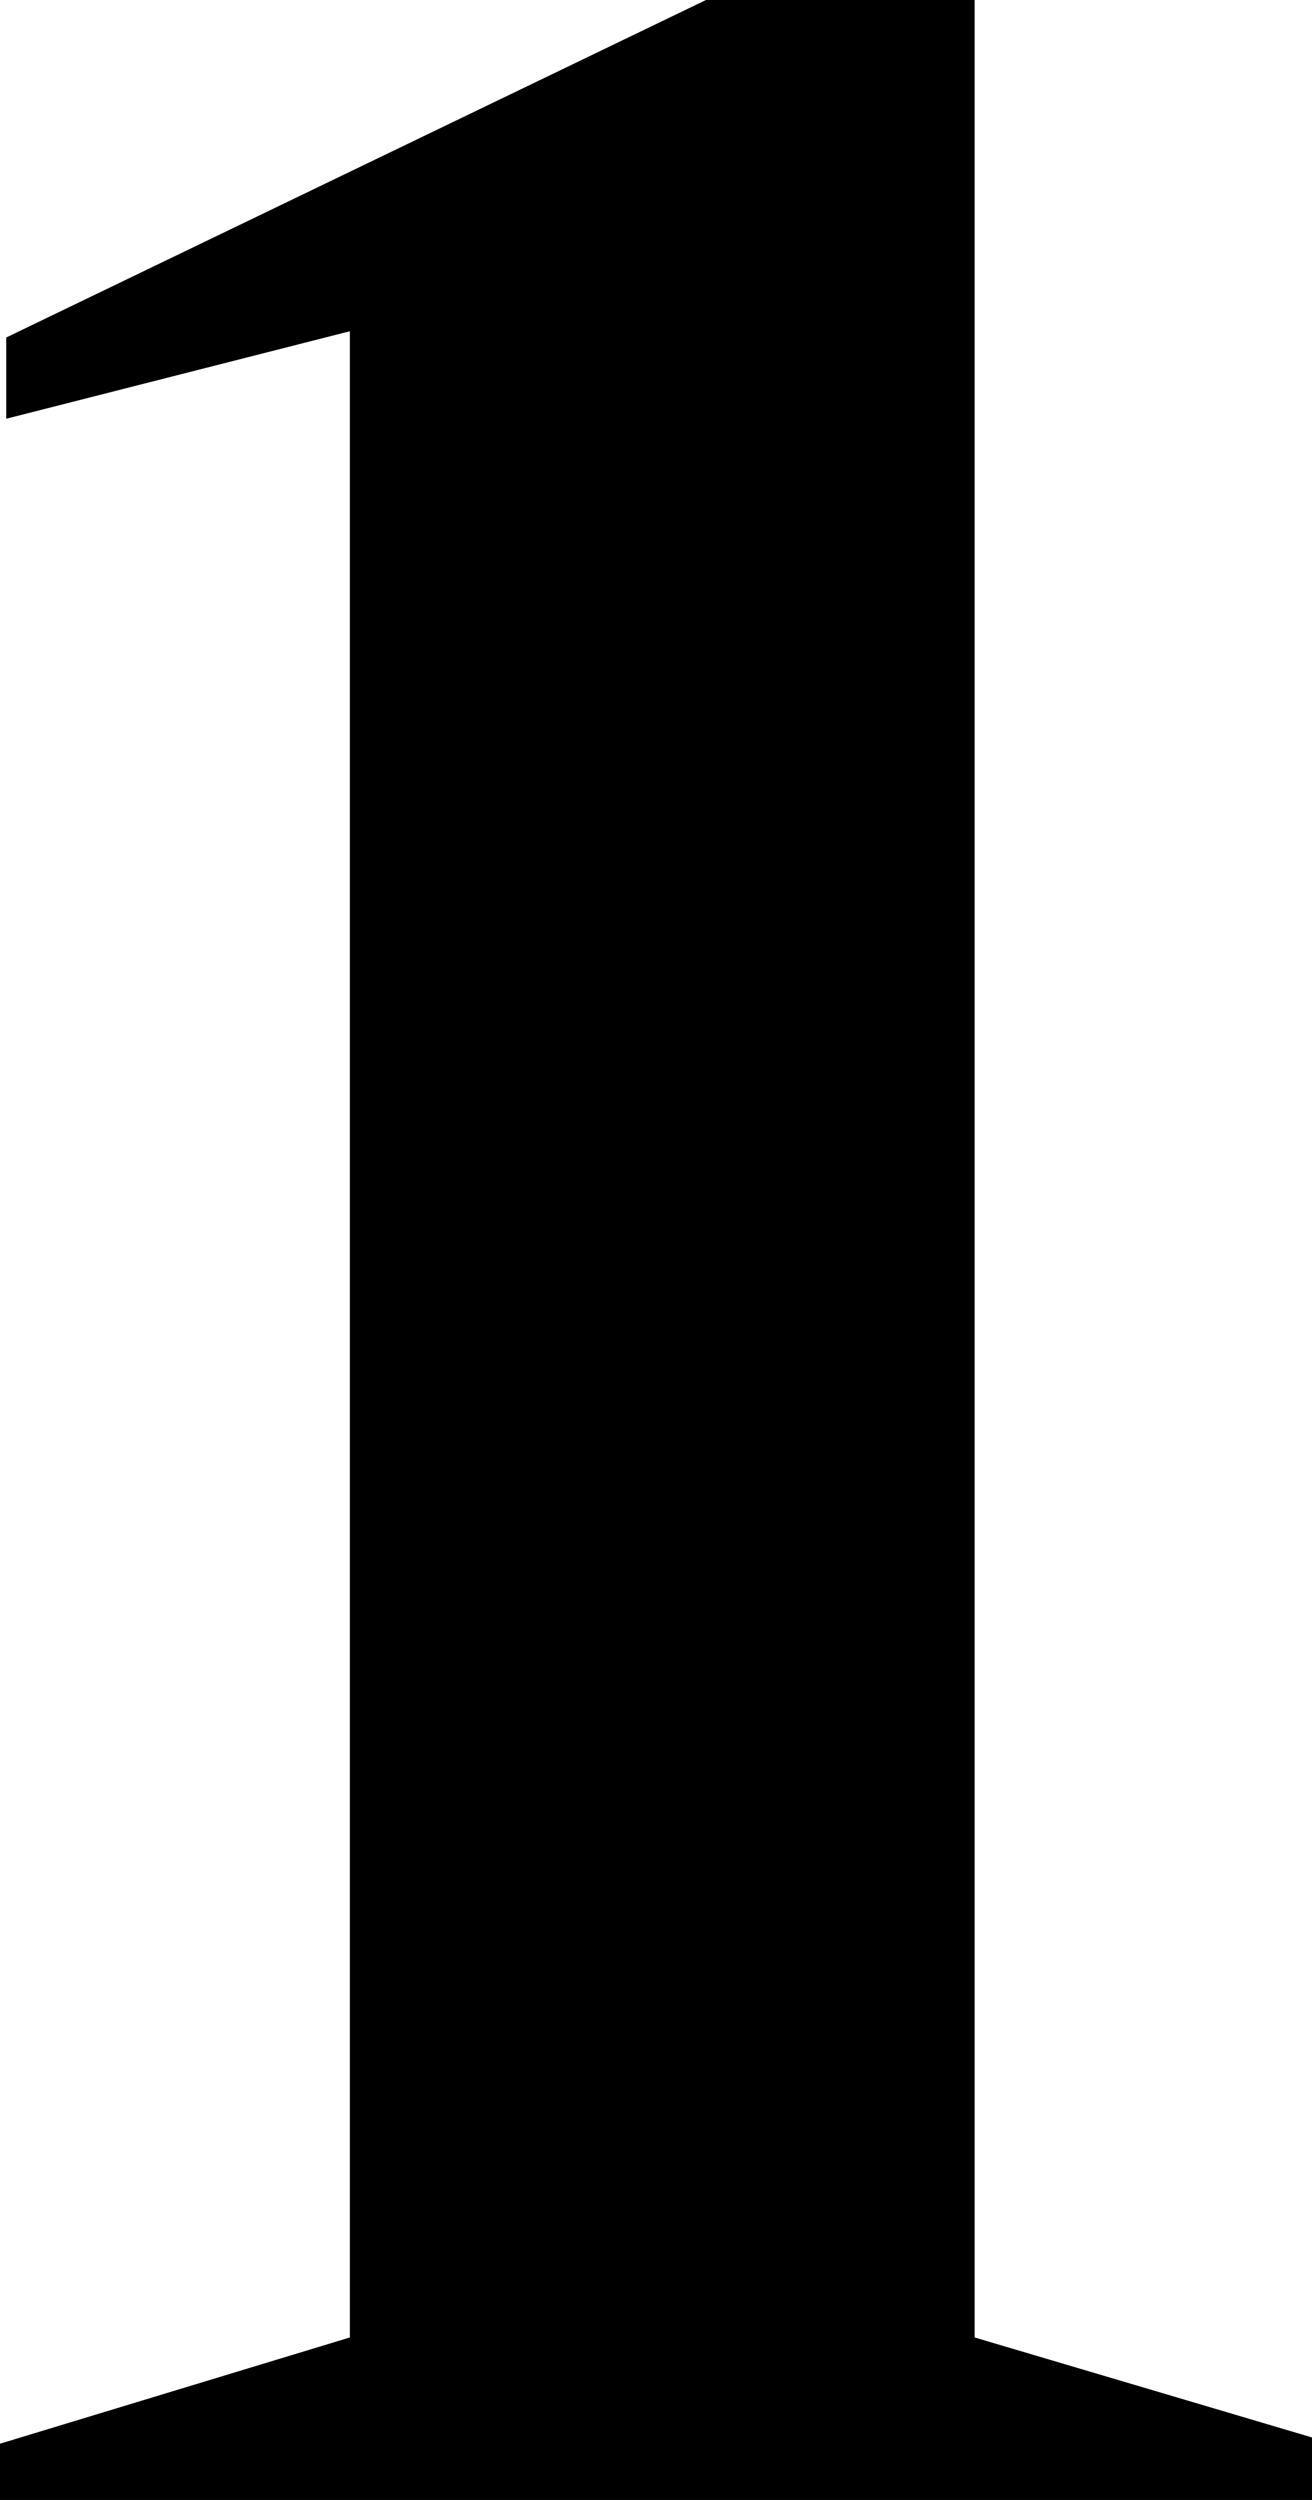 <svg xmlns="http://www.w3.org/2000/svg" xmlns:xlink= "http://www.w3.org/1999/xlink" width="21" height="40" class="inline-number-1__svg inline-numbers__svg">
 <path d="M0 40h21v-1l-5.4-1.6V0h-4.3L.1 5.4v1.3l5.5-1.4v32.1L0 39.1z" fill-rule="evenodd"></path>
</svg>